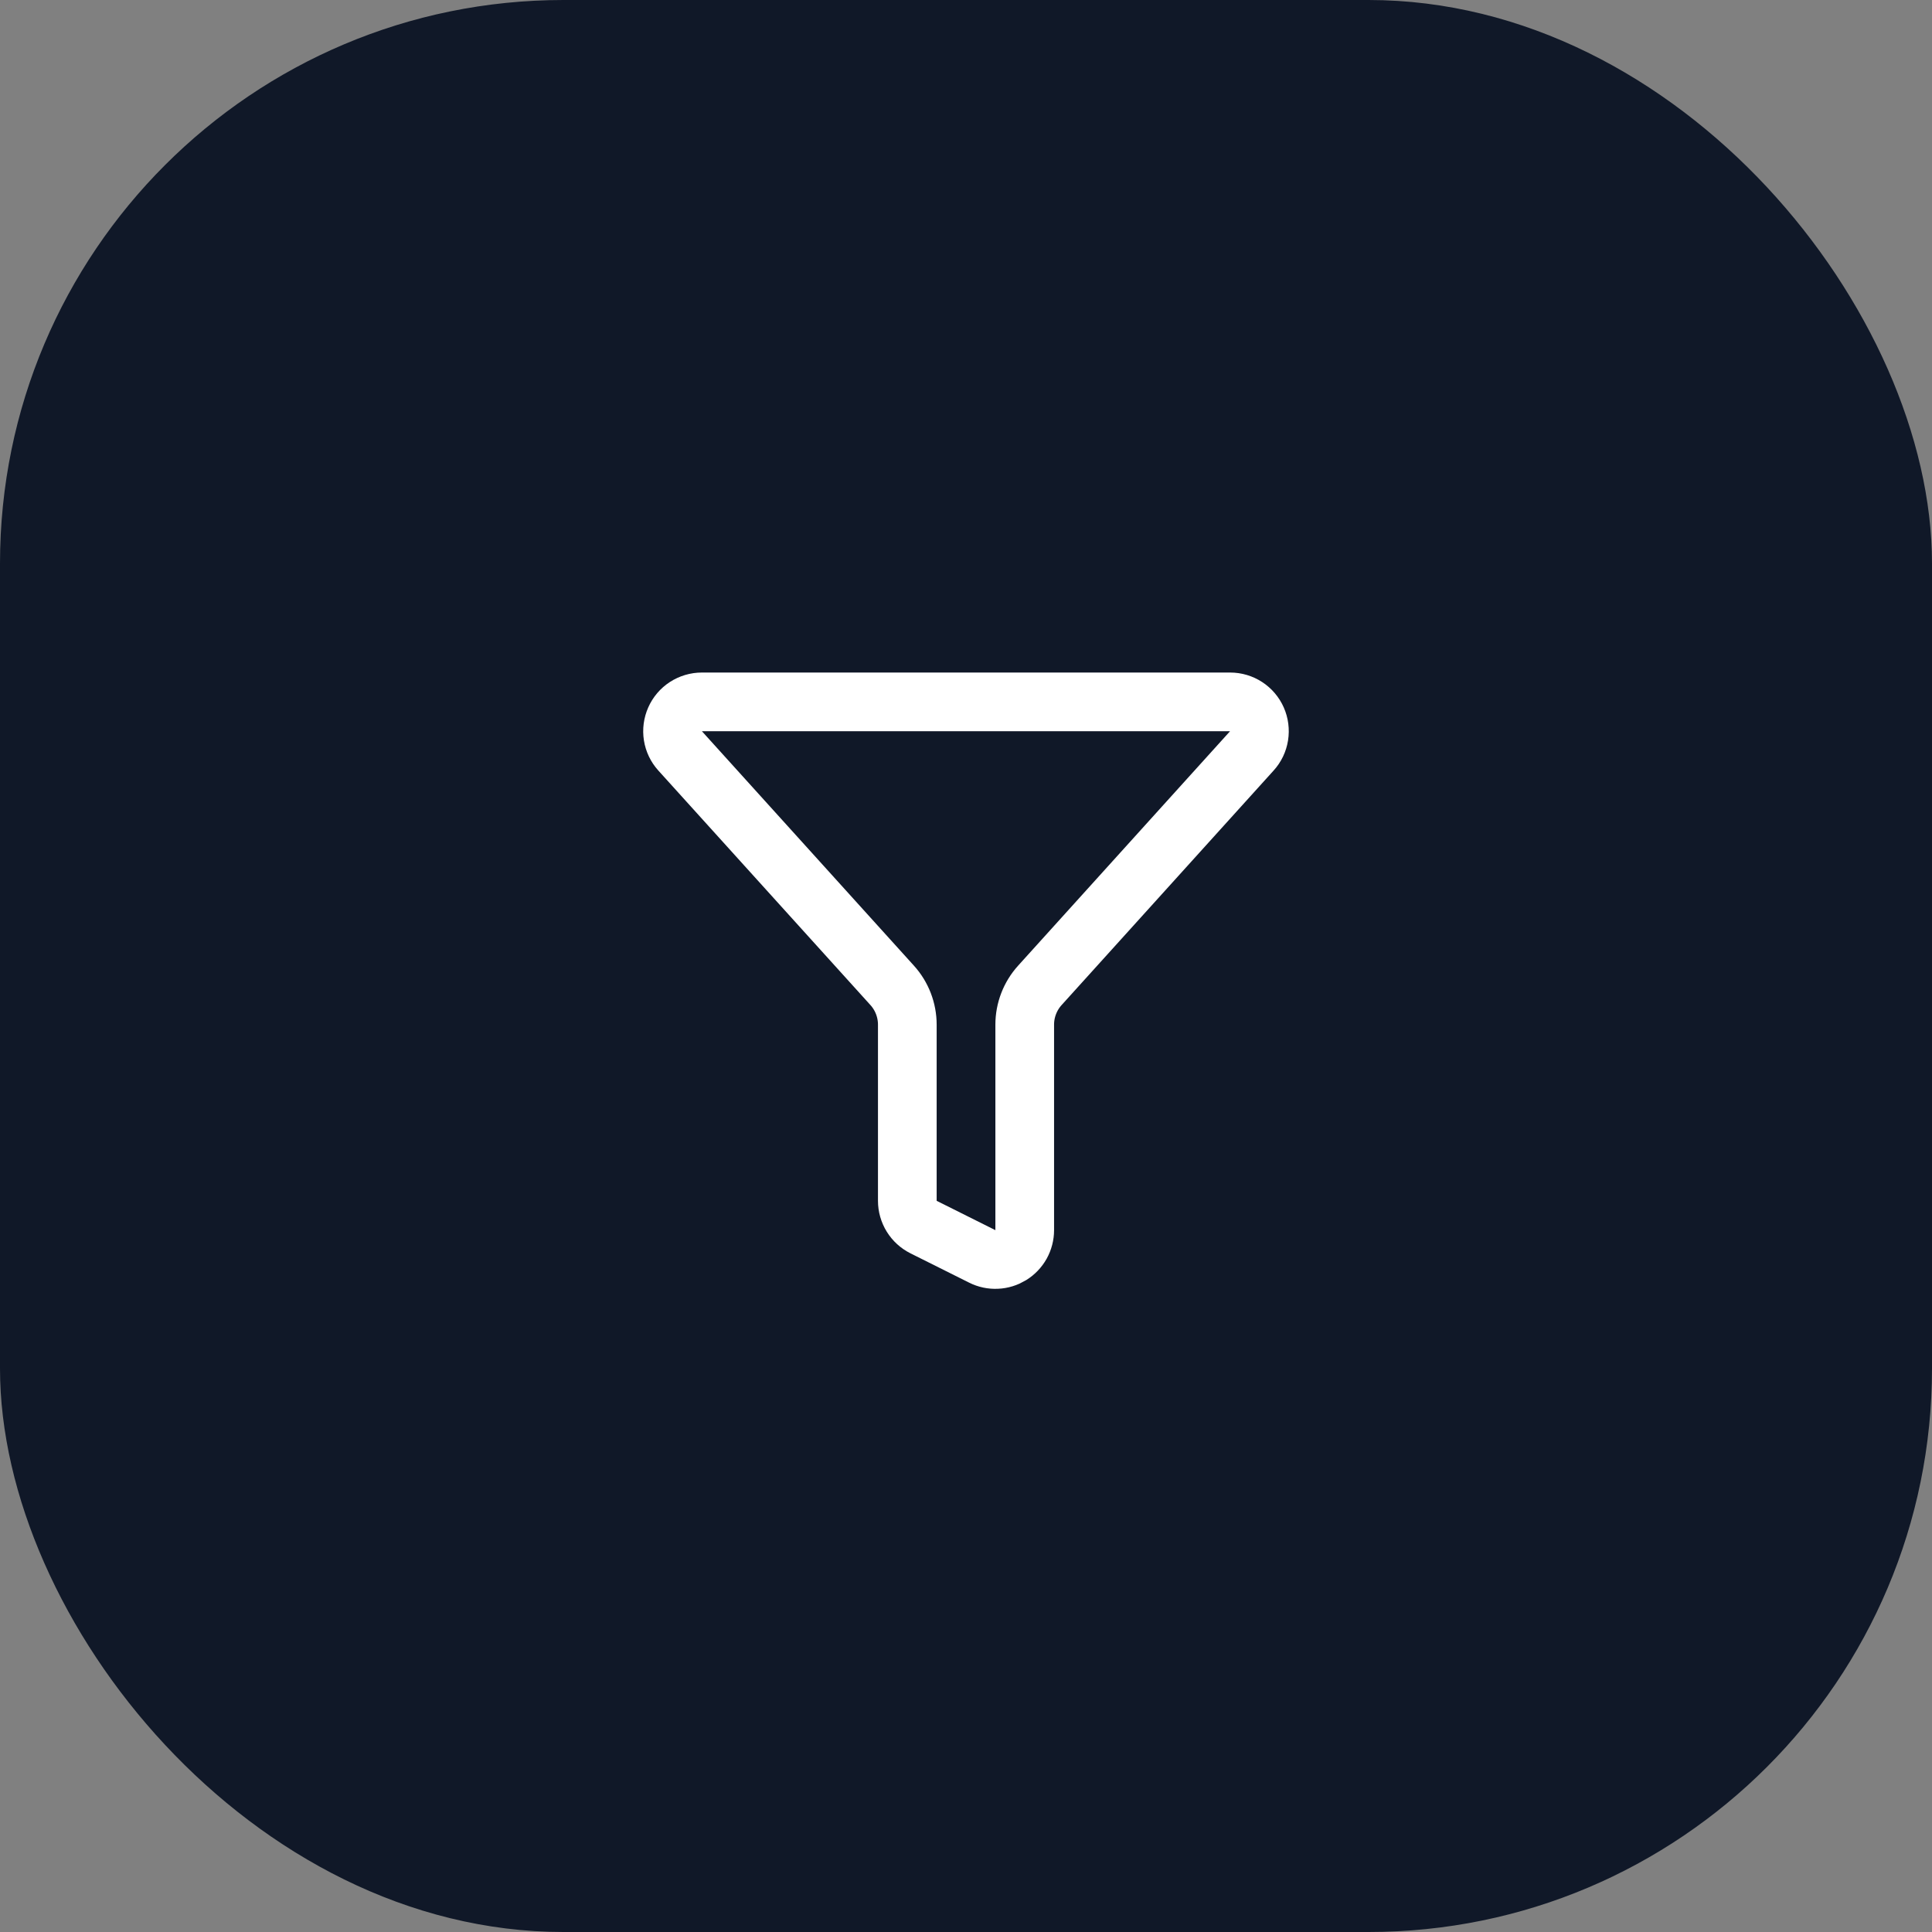 <svg width="48" height="48" viewBox="0 0 48 48" fill="none" xmlns="http://www.w3.org/2000/svg">
<rect x="0" y="0" width="48" height="48" fill="#808080" stroke="none"/>
<rect width="48" height="48" rx="14" fill="#101828"/>
<path d="M22.542 29.833C22.542 29.969 22.58 30.102 22.651 30.217C22.722 30.332 22.824 30.425 22.945 30.486L24.404 31.215C24.515 31.271 24.638 31.297 24.762 31.291C24.887 31.286 25.007 31.248 25.113 31.183C25.219 31.118 25.306 31.026 25.367 30.918C25.427 30.809 25.459 30.687 25.459 30.562V25.458C25.459 25.097 25.593 24.748 25.836 24.48L31.102 18.655C31.197 18.551 31.259 18.421 31.281 18.282C31.303 18.143 31.285 18 31.228 17.871C31.171 17.742 31.078 17.633 30.96 17.556C30.842 17.479 30.704 17.438 30.563 17.438H17.438C17.297 17.438 17.159 17.479 17.041 17.555C16.922 17.632 16.829 17.742 16.772 17.871C16.715 18 16.696 18.142 16.718 18.281C16.74 18.421 16.802 18.55 16.897 18.655L22.165 24.48C22.408 24.748 22.542 25.097 22.542 25.458V29.833Z" stroke="white" stroke-width="1.458" stroke-linecap="round" stroke-linejoin="round"/>
</svg>
